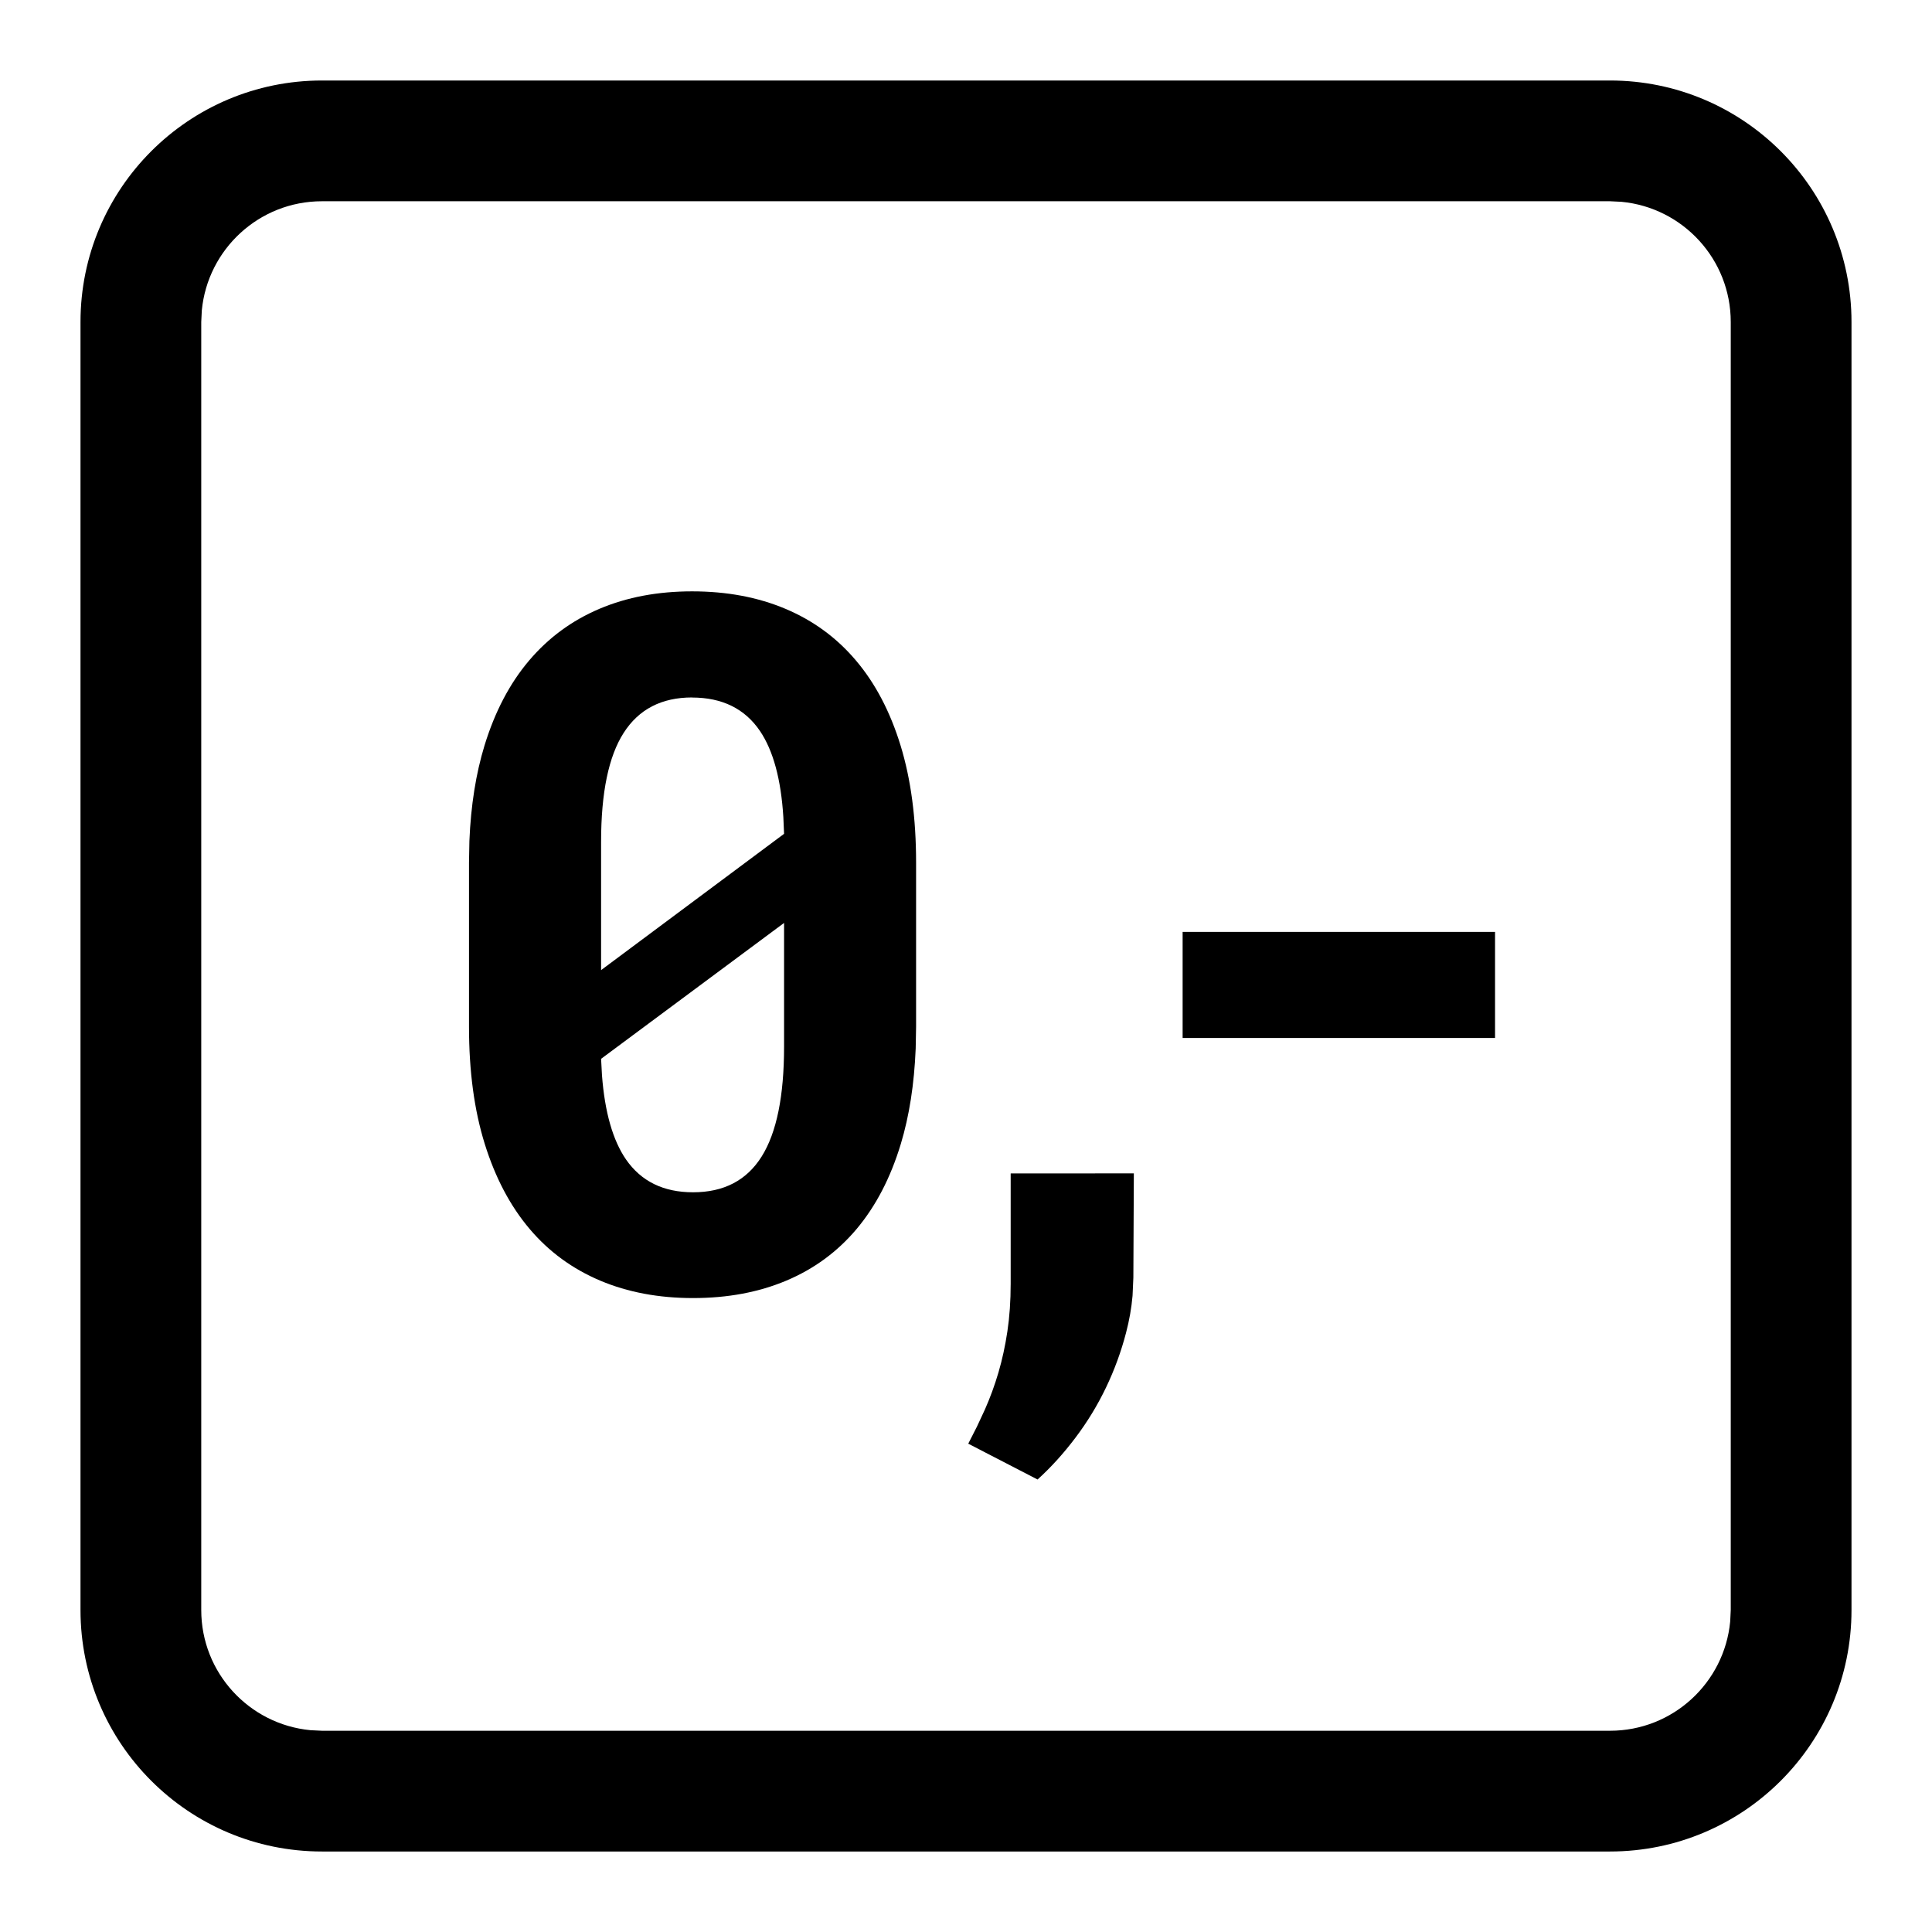 <svg height="24" viewBox="0 0 24 24" width="24" xmlns="http://www.w3.org/2000/svg"><path d="m20 1c1.657 0 3 1.343 3 3v16c0 1.657-1.343 3-3 3h-16c-1.657 0-3-1.343-3-3v-16c0-1.657 1.343-3 3-3zm0 1.5h-16c-.78 0-1.42.595-1.493 1.356l-.007.144v16c0 .78.595 1.42 1.356 1.493l.144.007h16c.78 0 1.42-.595 1.493-1.356l.007-.144v-16c0-.78-.595-1.42-1.356-1.493zm-5.915 12.076-.006 1.295-.01.225c-.013.151-.04.305-.081.461-.061.234-.144.461-.249.68-.105.219-.231.426-.378.621s-.304.369-.472.521l-.861-.445.108-.212.1-.215c.064-.145.12-.297.167-.457.047-.16.084-.33.111-.51.027-.18.041-.377.041-.592v-1.371zm-5.488-7.23c.43 0 .816.072 1.16.217s.636.358.876.642c.24.283.425.635.554 1.055.129.42.193.905.193 1.456v2.039l-.005.27c-.018.441-.079.836-.185 1.186-.127.42-.31.771-.548 1.055-.238.283-.529.497-.873.642-.344.145-.73.217-1.16.217-.426 0-.811-.072-1.154-.217s-.636-.358-.876-.642c-.24-.283-.426-.635-.557-1.055-.131-.42-.196-.905-.196-1.456v-2.039l.005-.27c.018-.441.081-.836.188-1.186.129-.42.313-.771.554-1.055.24-.283.531-.497.873-.642.342-.145.726-.217 1.151-.217zm1.143 4.119-2.273 1.688.011.204c.035.46.135.809.299 1.047.188.271.465.407.832.407.383 0 .667-.148.853-.445.186-.297.278-.752.278-1.365zm8.832.111v1.318h-3.881v-1.318zm-9.974-2.912c-.379 0-.662.146-.85.439-.188.293-.281.744-.281 1.354v1.594l2.273-1.693-.009-.208c-.029-.47-.126-.826-.29-1.069-.188-.277-.469-.416-.844-.416z" fill="currentColor" fill-rule="evenodd"/></svg>
